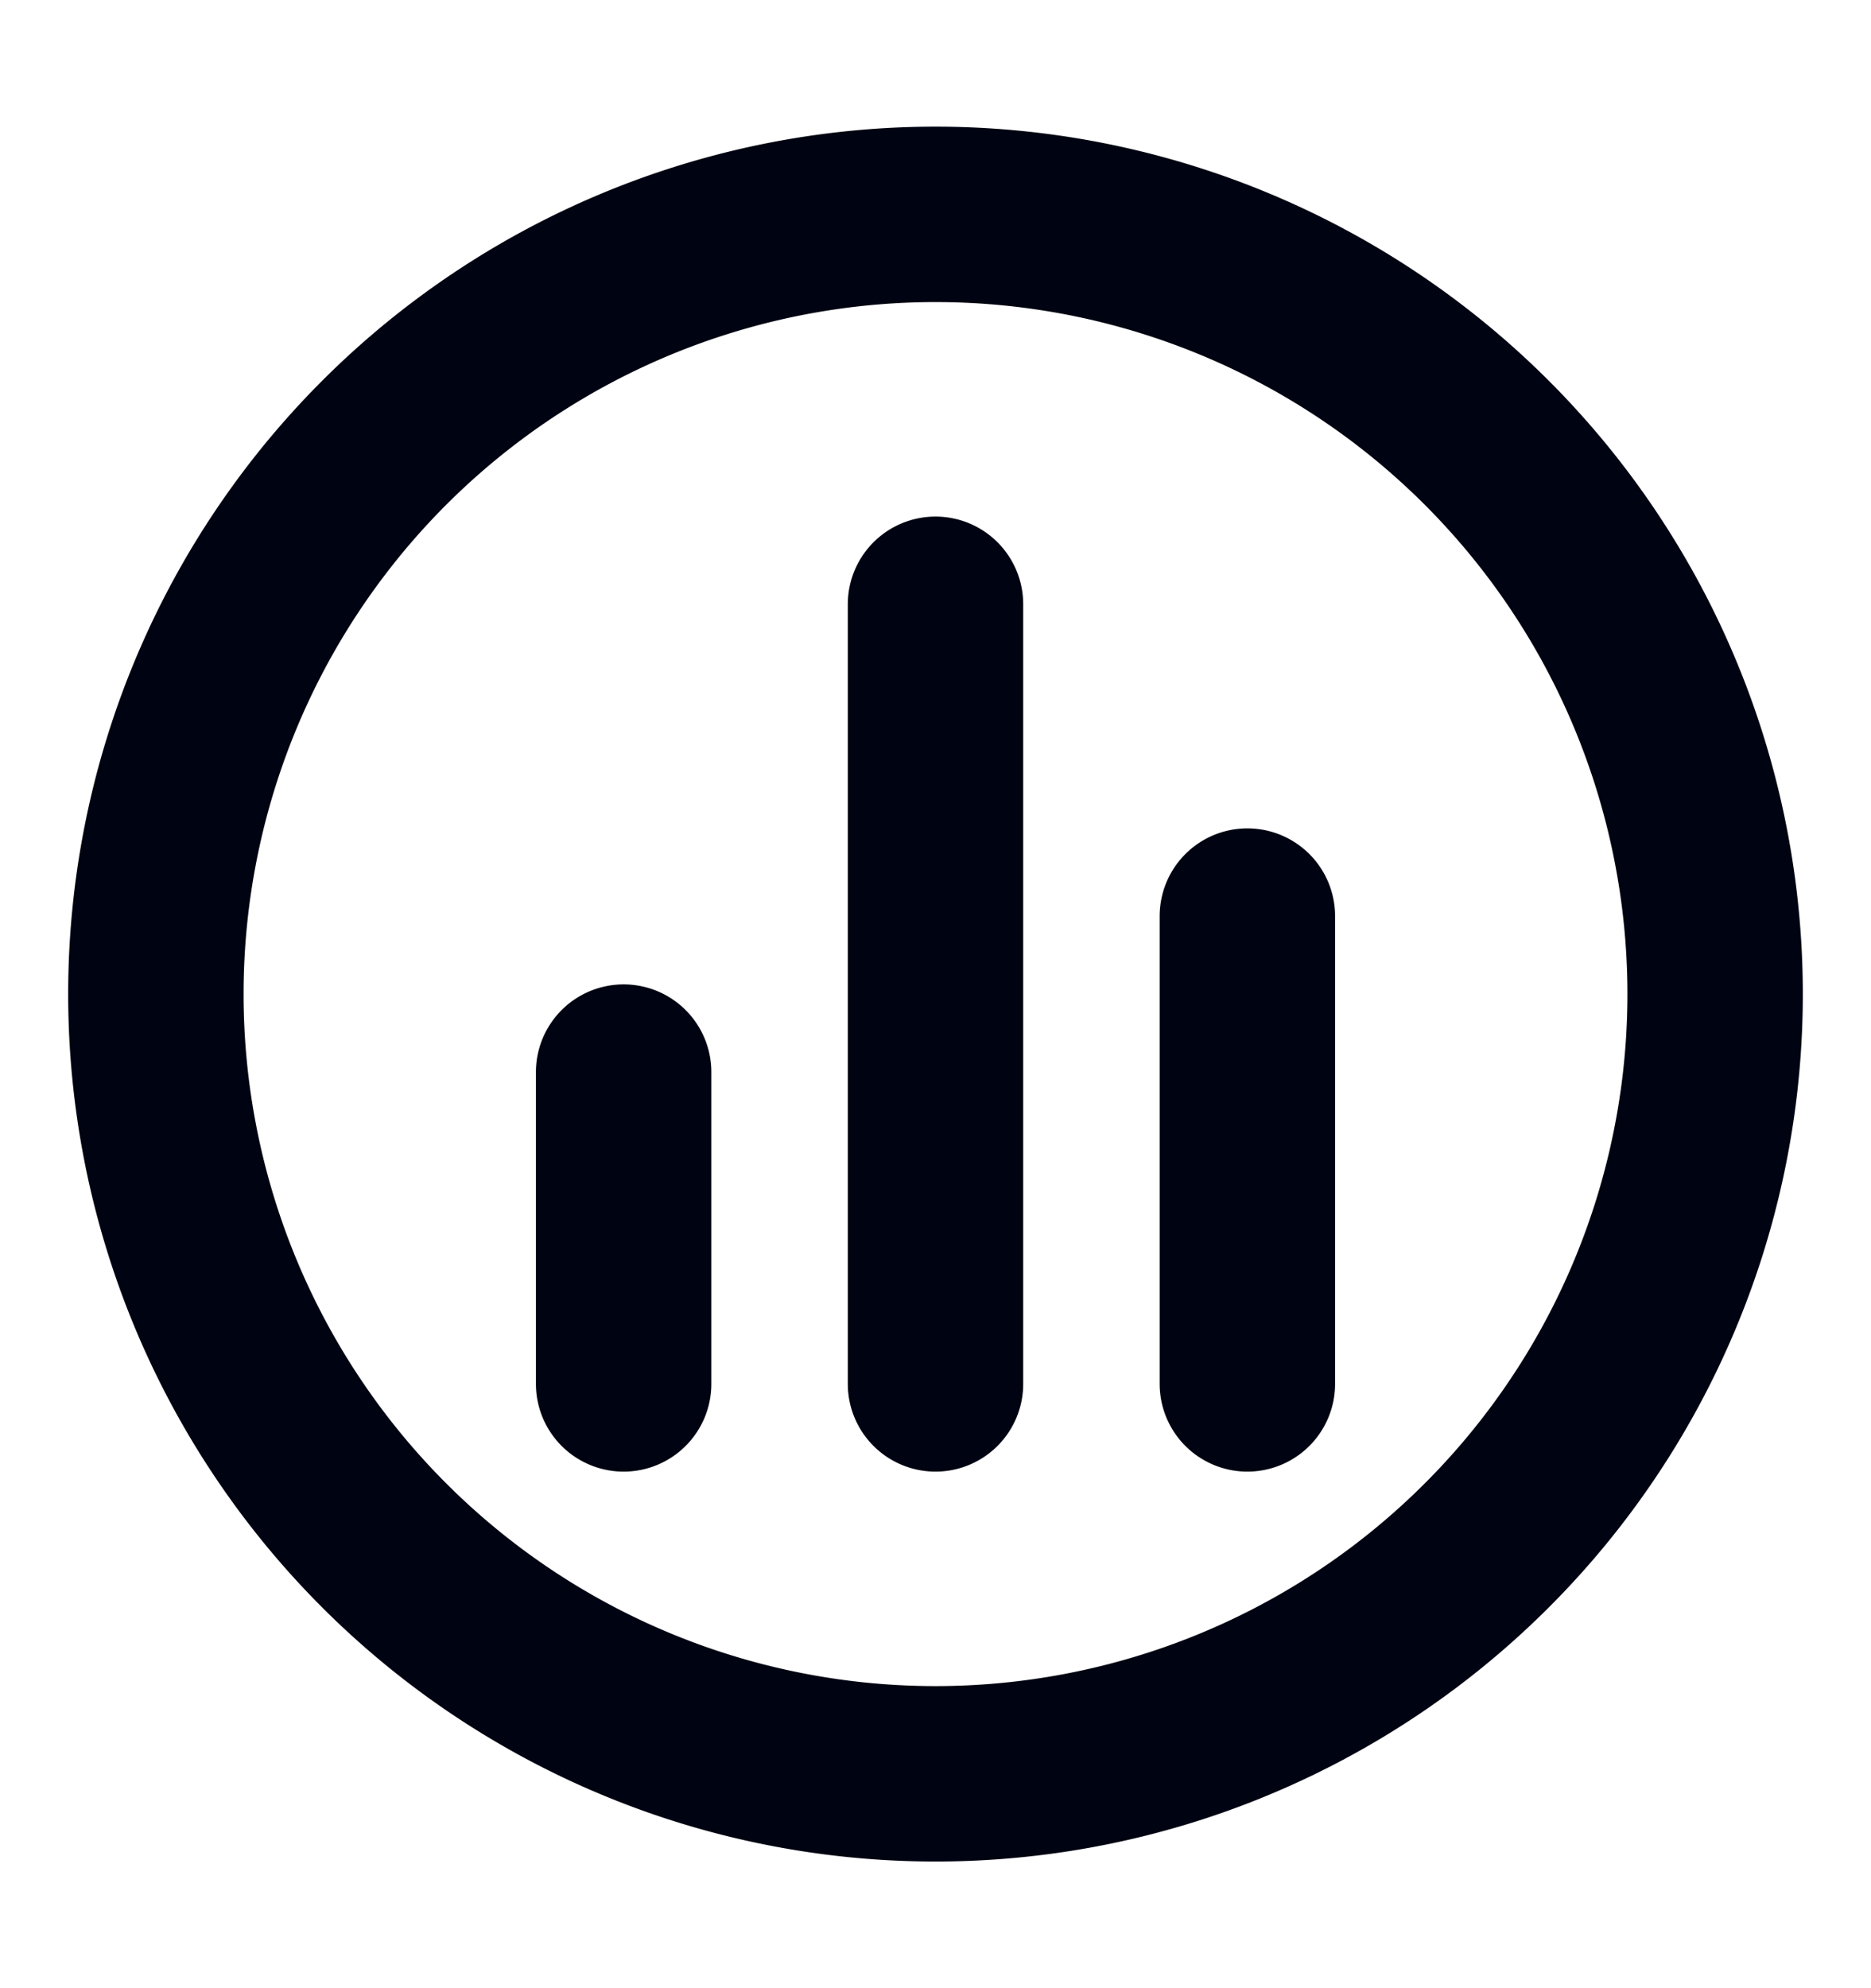 <svg width="16" height="17" fill="none" xmlns="http://www.w3.org/2000/svg"><path d="M5.333 9.167v2.666m5.334-4v4M8 5.167v6.666M14.667 8.5a6.667 6.667 0 1 1-13.334 0 6.667 6.667 0 0 1 13.334 0Z" stroke="#000311" stroke-width="1.5" stroke-linecap="round" stroke-linejoin="round"/></svg>